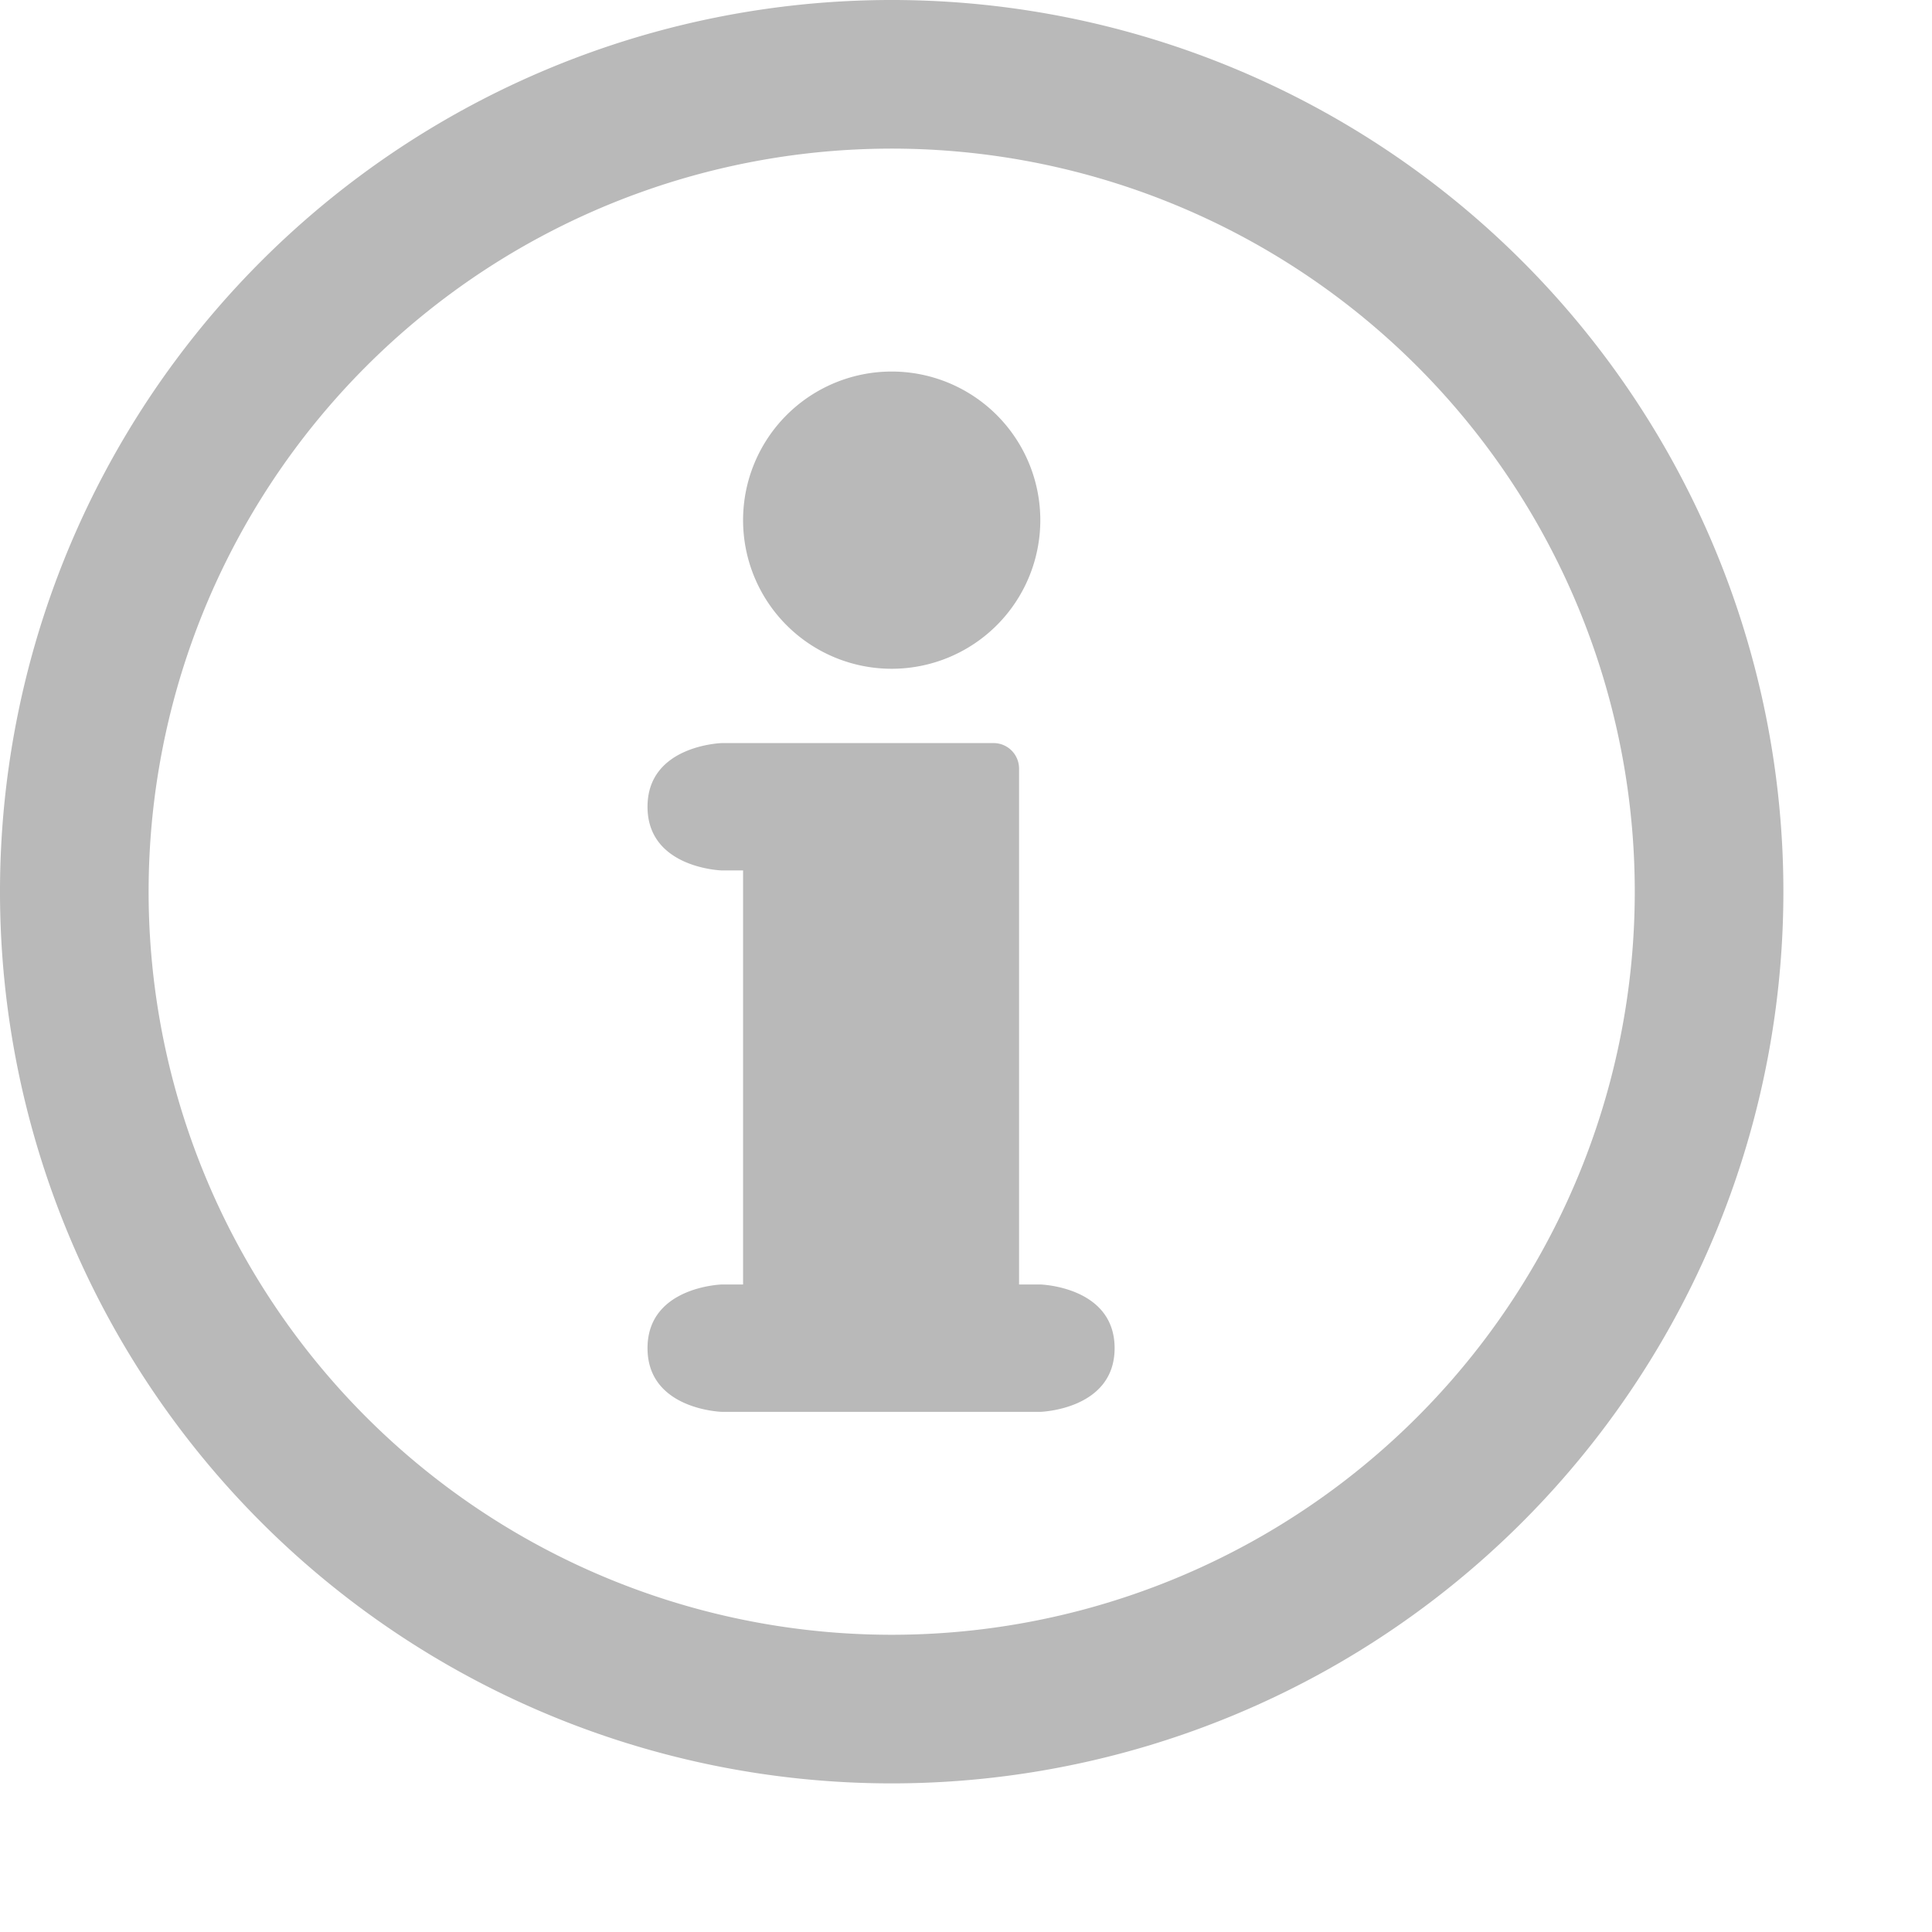 <svg xmlns="http://www.w3.org/2000/svg" width="26" height="26" viewBox="0 0 26 26">
  <defs>
    <style>
      .fill {
        fill: #b9b9b9;
      }
    </style>
  </defs>
  <g id="Layer_1" data-name="Layer 1">
    <path class="fill" d="M14,7a2,2,0,1,1-2-2A2,2,0,0,1,14,7Zm1,11.143c0,.829-1,.857-1,.857H9.714s-1-.028-1-.857,1-.857,1-.857H10V11.714H9.714s-1-.028-1-.857,1-.857,1-.857h3.658a.343.343,0,0,1,.342.343v6.943H14S15,17.313,15,18.143Z"/>
    <path class="fill" d="M12,24A12,12,0,1,1,24,12,12,12,0,0,1,12,24ZM22,12A10,10,0,1,0,12,22,10,10,0,0,0,22,12Z"/>
  </g>
</svg>
